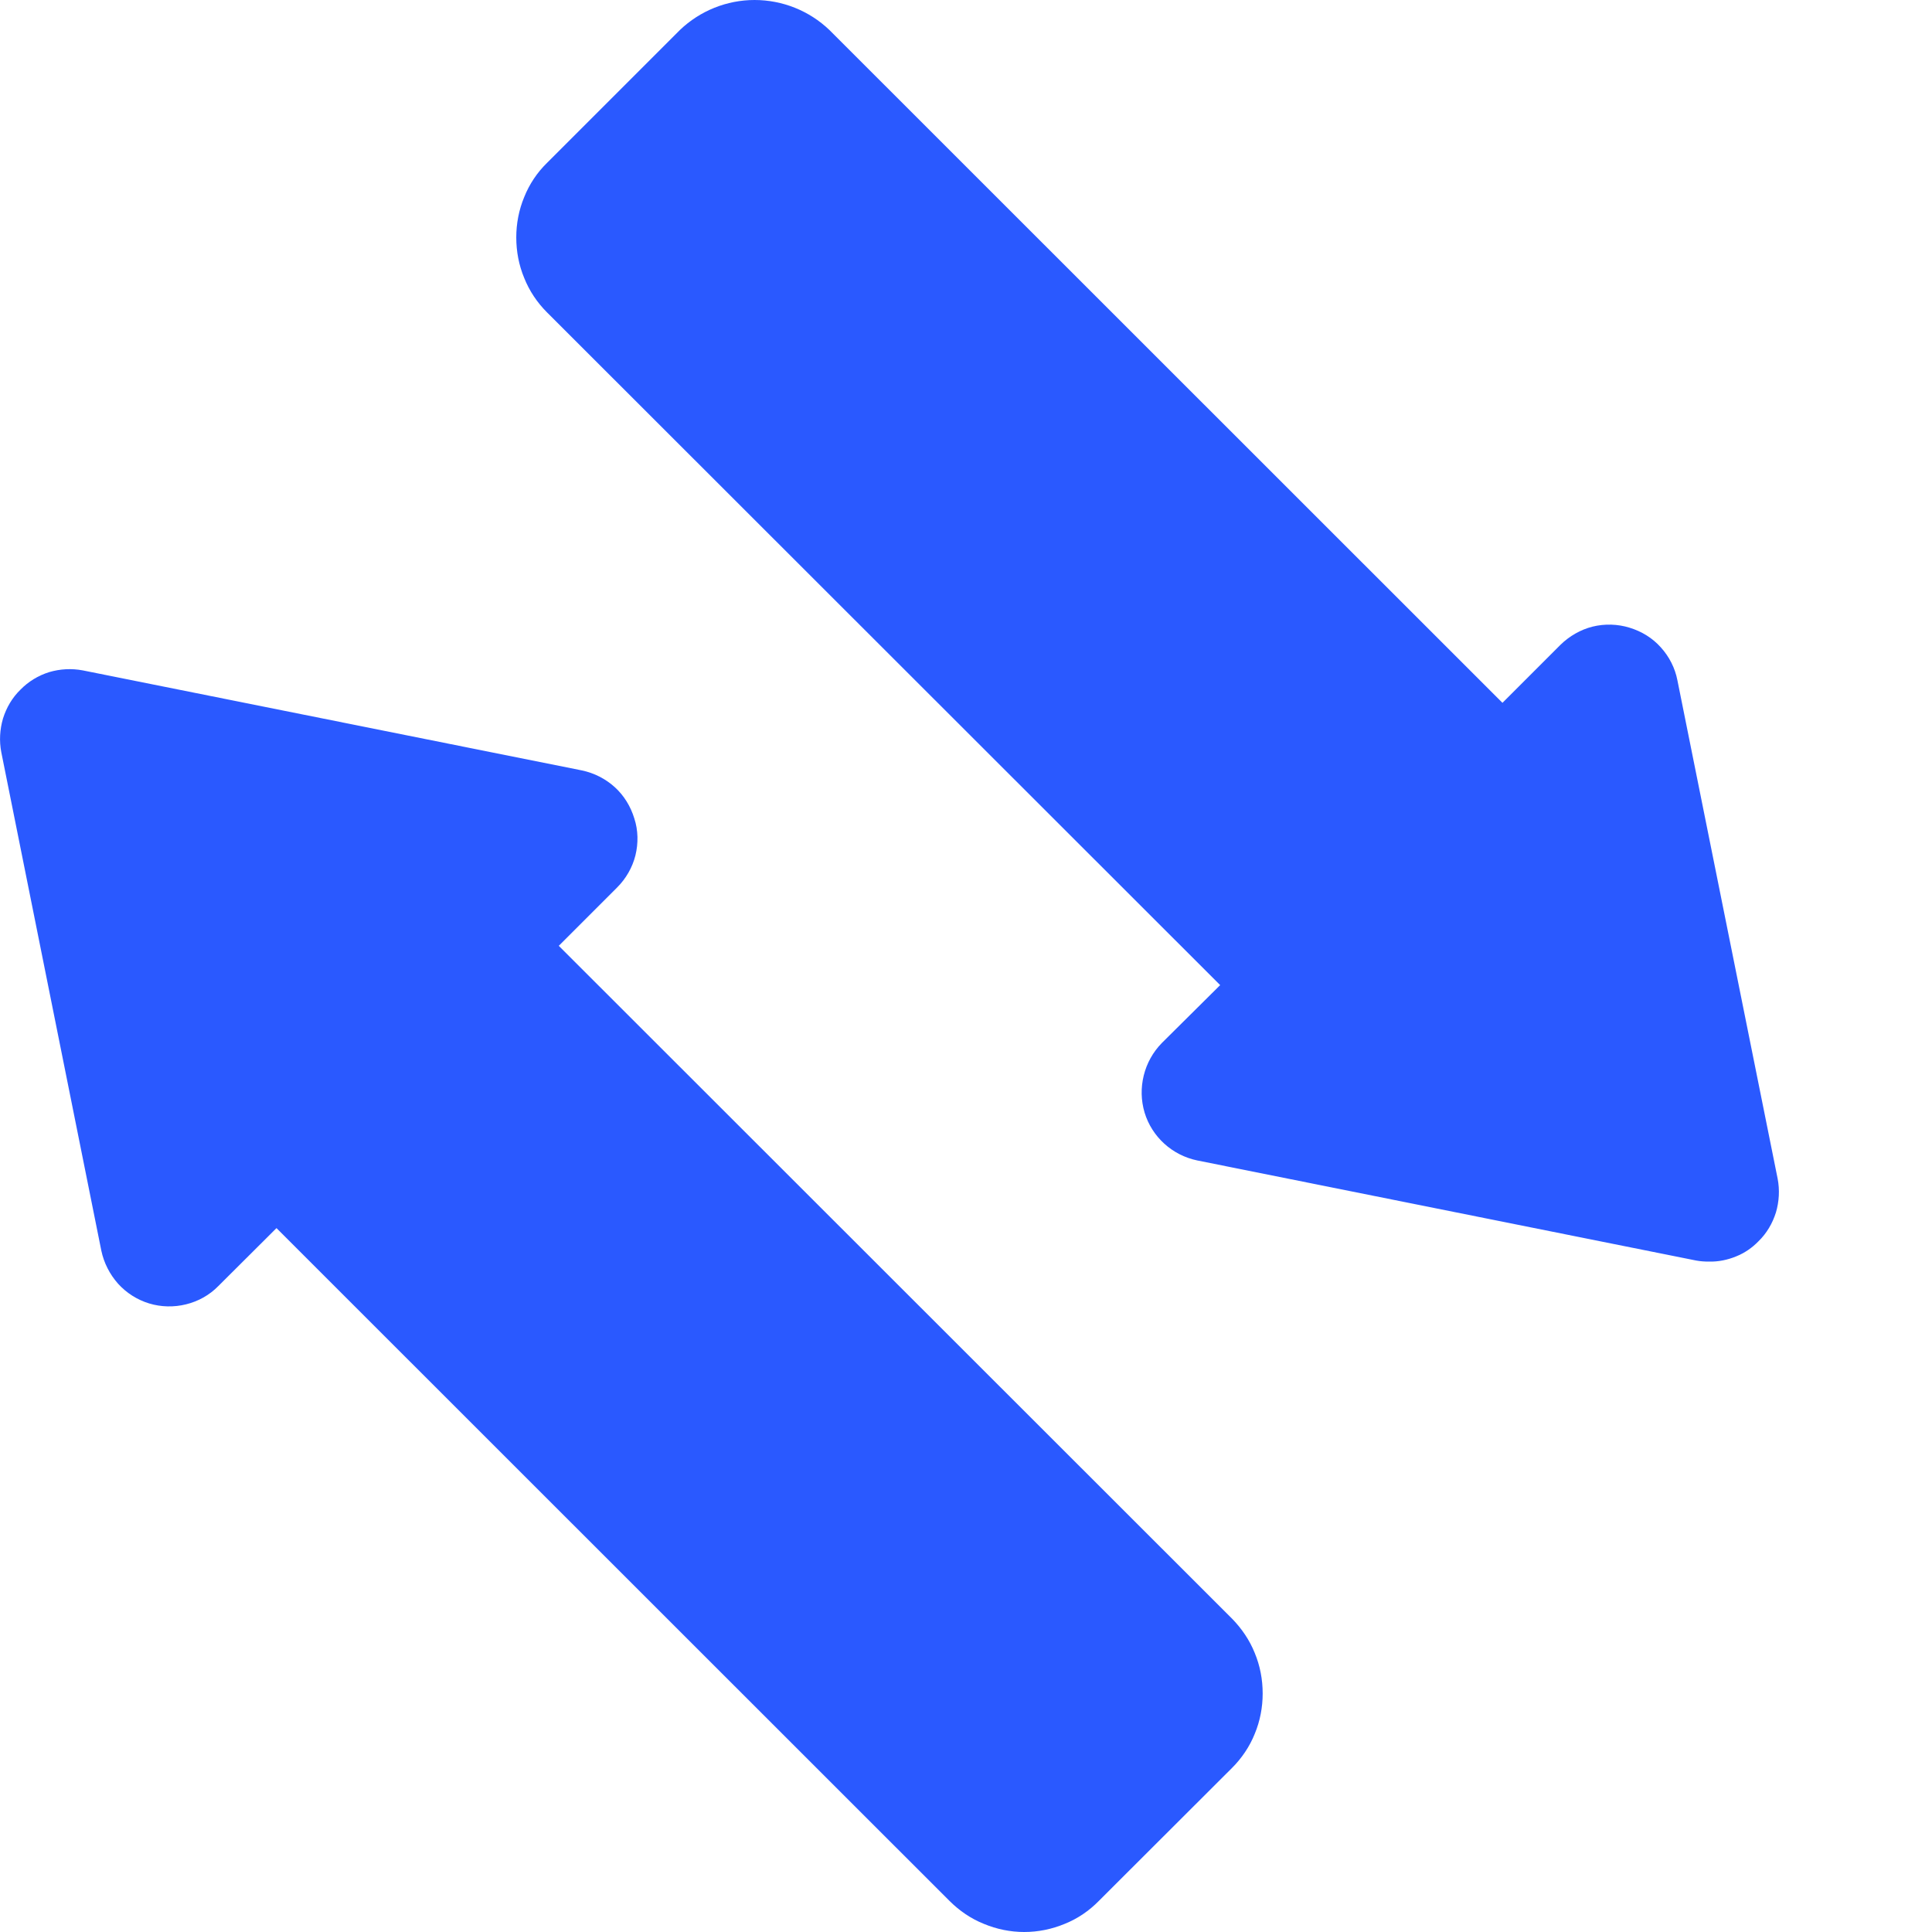 <svg width="9" height="9" viewBox="0 0 9 9" fill="none" xmlns="http://www.w3.org/2000/svg">
<path d="M2.603 4.406L2.875 4.134C2.916 4.093 2.946 4.041 2.96 3.985C2.974 3.928 2.973 3.868 2.955 3.813C2.938 3.757 2.907 3.706 2.864 3.667C2.821 3.628 2.768 3.601 2.711 3.589L0.386 3.123C0.333 3.113 0.28 3.116 0.229 3.131C0.178 3.147 0.132 3.175 0.095 3.213C0.057 3.25 0.03 3.296 0.014 3.347C-0.001 3.398 -0.004 3.452 0.006 3.504L0.472 5.826C0.484 5.883 0.511 5.936 0.55 5.98C0.589 6.023 0.639 6.055 0.695 6.072C0.751 6.089 0.811 6.09 0.867 6.076C0.924 6.062 0.976 6.033 1.017 5.991L1.288 5.721L4.423 8.855C4.469 8.901 4.523 8.938 4.583 8.962C4.643 8.987 4.707 9 4.771 9C4.836 9 4.9 8.987 4.96 8.962C5.02 8.938 5.074 8.901 5.119 8.855L5.739 8.236C5.784 8.191 5.821 8.137 5.845 8.077C5.87 8.017 5.882 7.953 5.882 7.889C5.882 7.824 5.87 7.76 5.845 7.7C5.821 7.64 5.784 7.586 5.739 7.54L2.603 4.406Z" fill="#2A59FF"/>
<path d="M8.281 5.491L7.814 3.169C7.803 3.112 7.776 3.059 7.737 3.016C7.698 2.972 7.647 2.941 7.591 2.924C7.536 2.907 7.476 2.905 7.419 2.919C7.363 2.933 7.311 2.963 7.269 3.004L6.999 3.274L3.864 0.14C3.77 0.05 3.645 0 3.515 0C3.386 0 3.261 0.05 3.167 0.14L2.548 0.759C2.502 0.804 2.466 0.858 2.442 0.918C2.417 0.978 2.405 1.042 2.405 1.106C2.405 1.171 2.417 1.235 2.442 1.295C2.466 1.355 2.502 1.409 2.548 1.455L5.684 4.589L5.412 4.859C5.371 4.901 5.342 4.953 5.328 5.01C5.314 5.067 5.315 5.126 5.332 5.183C5.349 5.239 5.381 5.289 5.424 5.328C5.467 5.367 5.52 5.394 5.578 5.406L7.901 5.872C7.922 5.876 7.942 5.877 7.962 5.877C8.005 5.878 8.048 5.869 8.087 5.853C8.127 5.837 8.162 5.813 8.192 5.782C8.23 5.745 8.257 5.699 8.273 5.648C8.288 5.597 8.291 5.543 8.281 5.491Z" fill="#2A59FF"/>
</svg>

